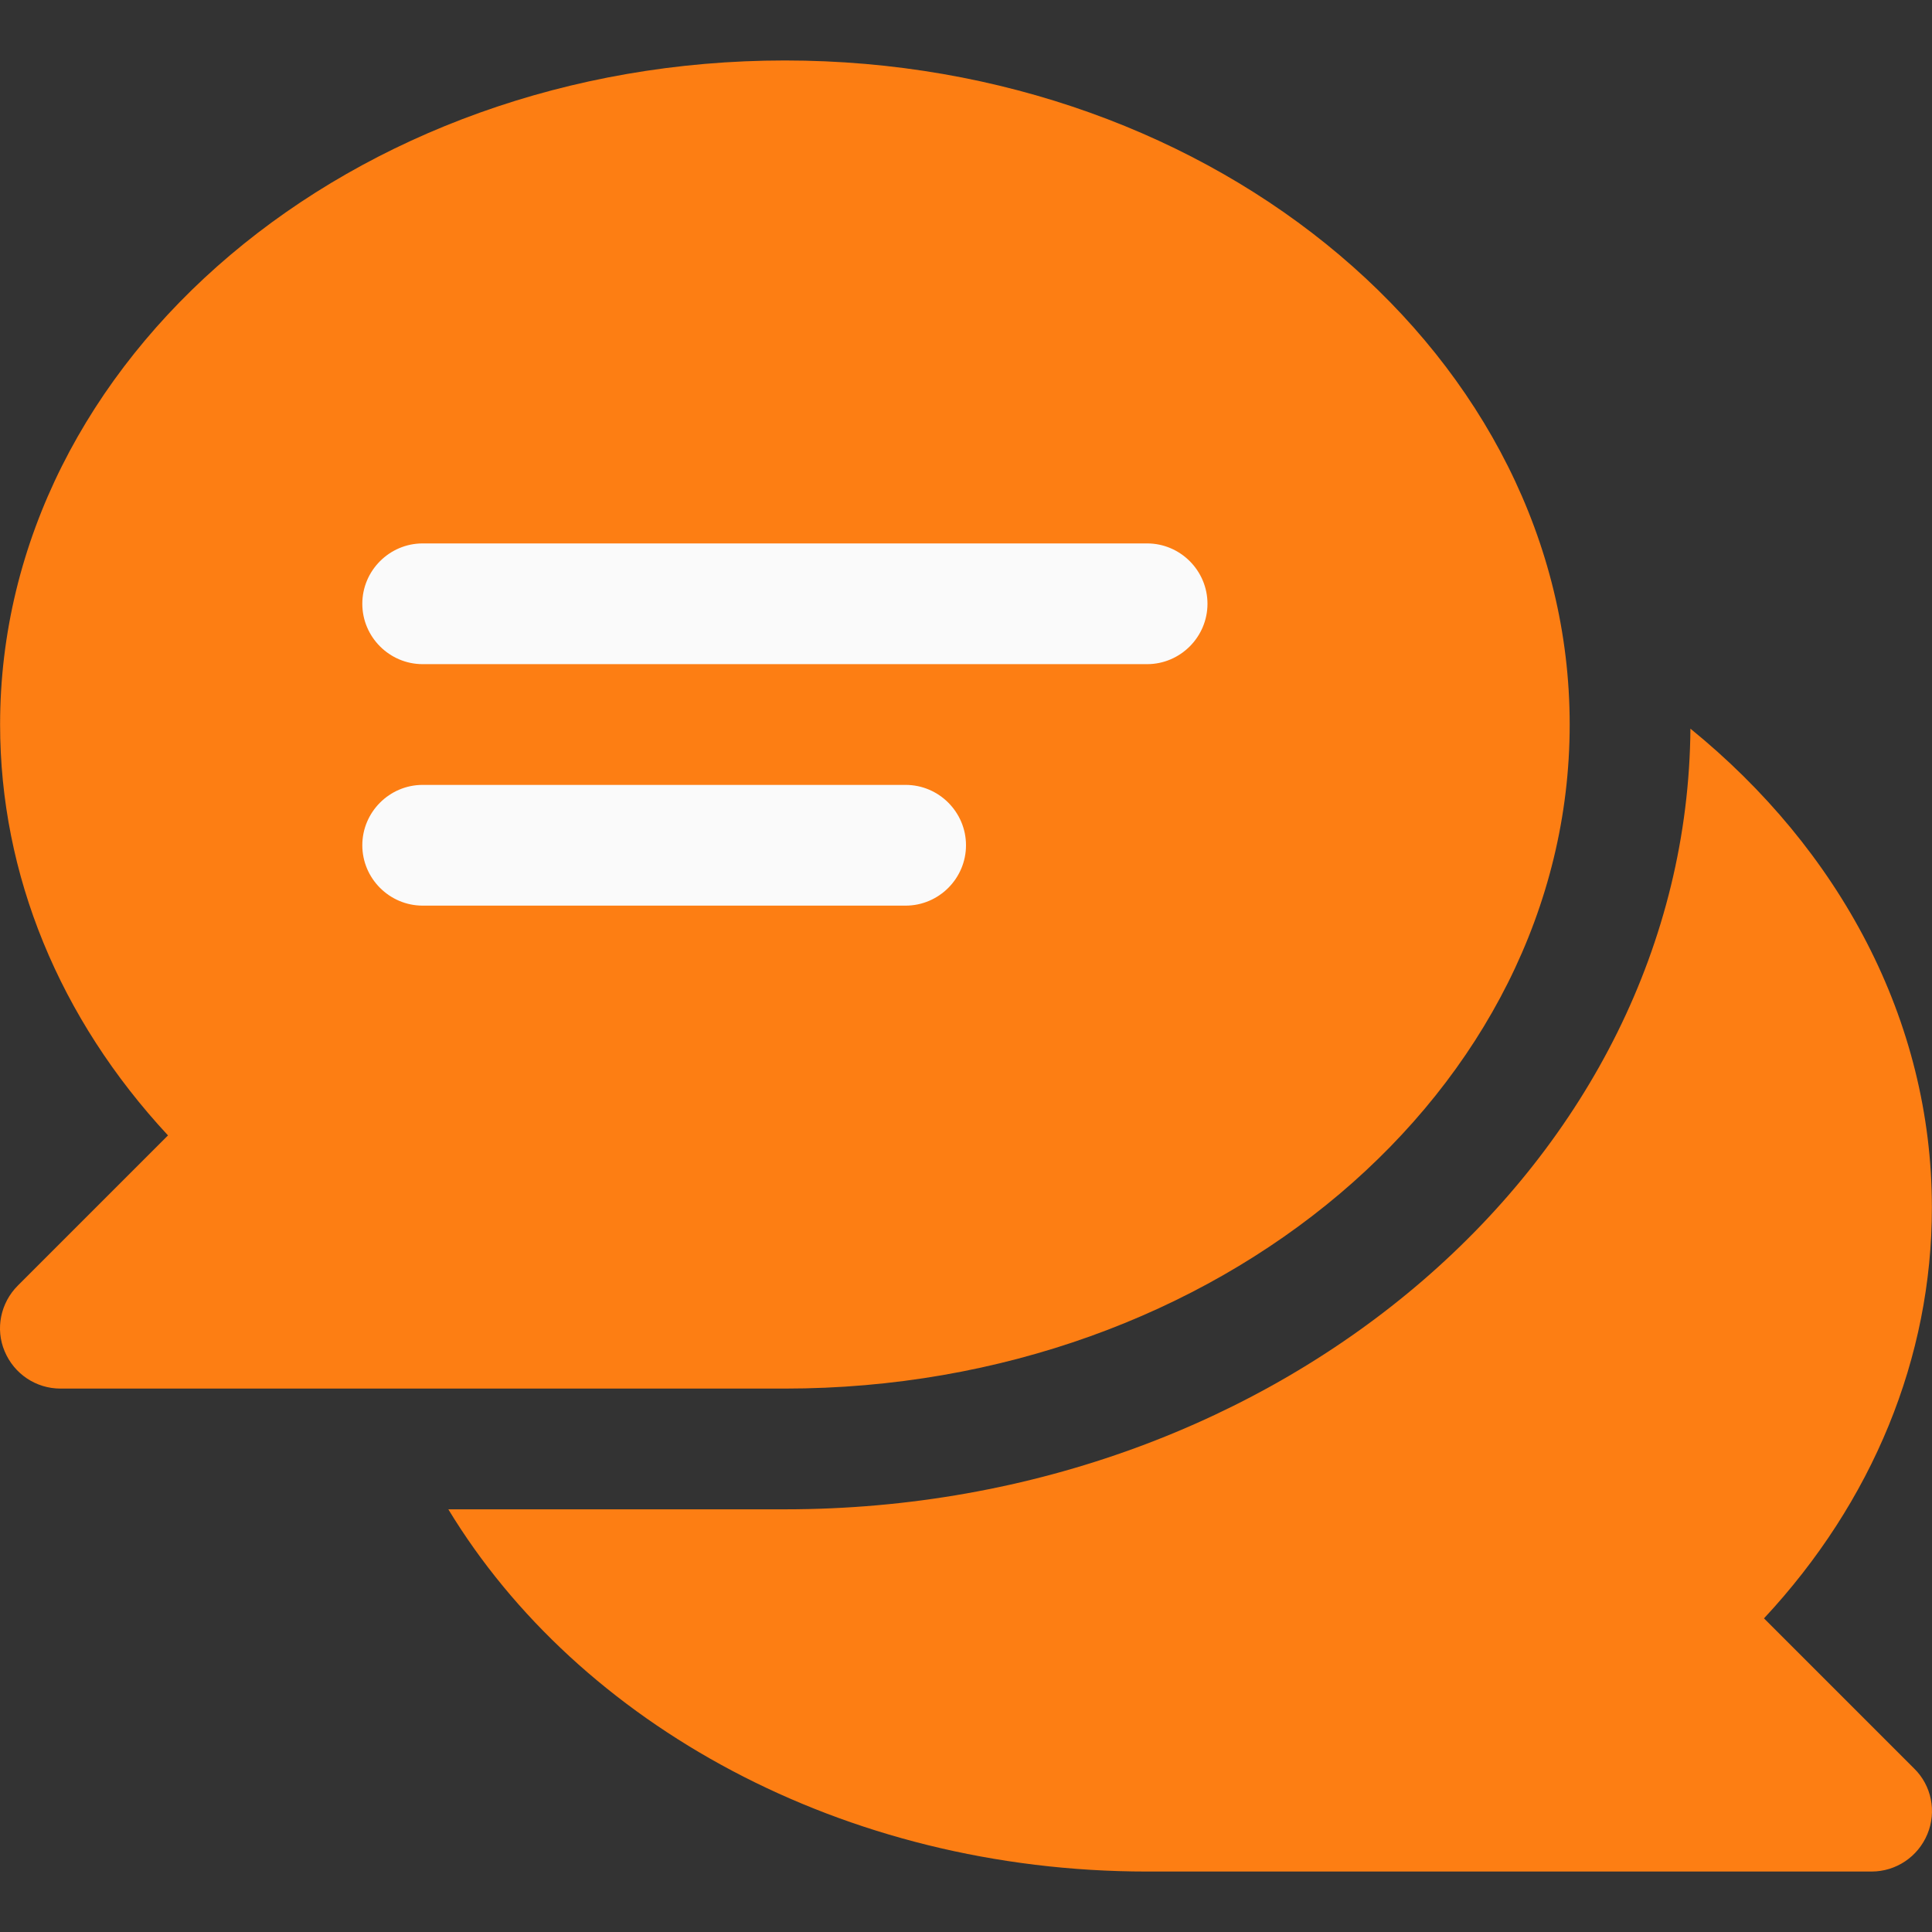 <?xml version="1.0" encoding="iso-8859-1"?>
<!-- Generator: Adobe Illustrator 19.0.0, SVG Export Plug-In . SVG Version: 6.00 Build 0)  -->
<svg version="1.1" id="Capa_1" xmlns="http://www.w3.org/2000/svg" xmlns:xlink="http://www.w3.org/1999/xlink" x="0px" y="0px"
	 viewBox="0 0 512.052 512.052" style="enable-background:new 0 0 512.052 512.052;" xml:space="preserve">
<rect x="0" y="0" width="512.052" height="512.052" fill="#333333" stroke="none"/>
<path style="fill:#fd7e13;" d="M467.526,428.926c28.8-30.9,44.5-69.1,44.5-108.9c0-49.8-24.6-94.9-64-126.9
	c-0.9,114.1-108.2,206.9-240,206.9h-89.2c34.5,56.9,104.6,96,185.2,96h192c6.5,0,12.3-3.9,14.8-9.9c2.5-6,1.1-12.9-3.5-17.4
	L467.526,428.926z"/>
<path style="fill:#fd7e13;" d="M208.026,16.026c-114.7,0-208,78.9-208,176c0,39.8,15.7,77.9,44.5,108.9l-39.8,39.8
	c-4.6,4.6-6,11.5-3.5,17.4c2.5,6,8.3,9.9,14.8,9.9h192c114.7,0,208-78.9,208-176S322.726,16.026,208.026,16.026z"/>
<g>
	<path style="fill:#FAFAFA;" d="M304.026,144.026h-192c-8.8,0-16,7.2-16,16s7.2,16,16,16h192c8.8,0,16-7.2,16-16
		S312.826,144.026,304.026,144.026z"/>
	<path style="fill:#FAFAFA;" d="M240.026,208.026h-128c-8.8,0-16,7.2-16,16s7.2,16,16,16h128c8.8,0,16-7.2,16-16
		S248.826,208.026,240.026,208.026z"/>
</g>
<g>
</g>
<g>
</g>
<g>
</g>
<g>
</g>
<g>
</g>
<g>
</g>
<g>
</g>
<g>
</g>
<g>
</g>
<g>
</g>
<g>
</g>
<g>
</g>
<g>
</g>
<g>
</g>
<g>
</g>
</svg>
